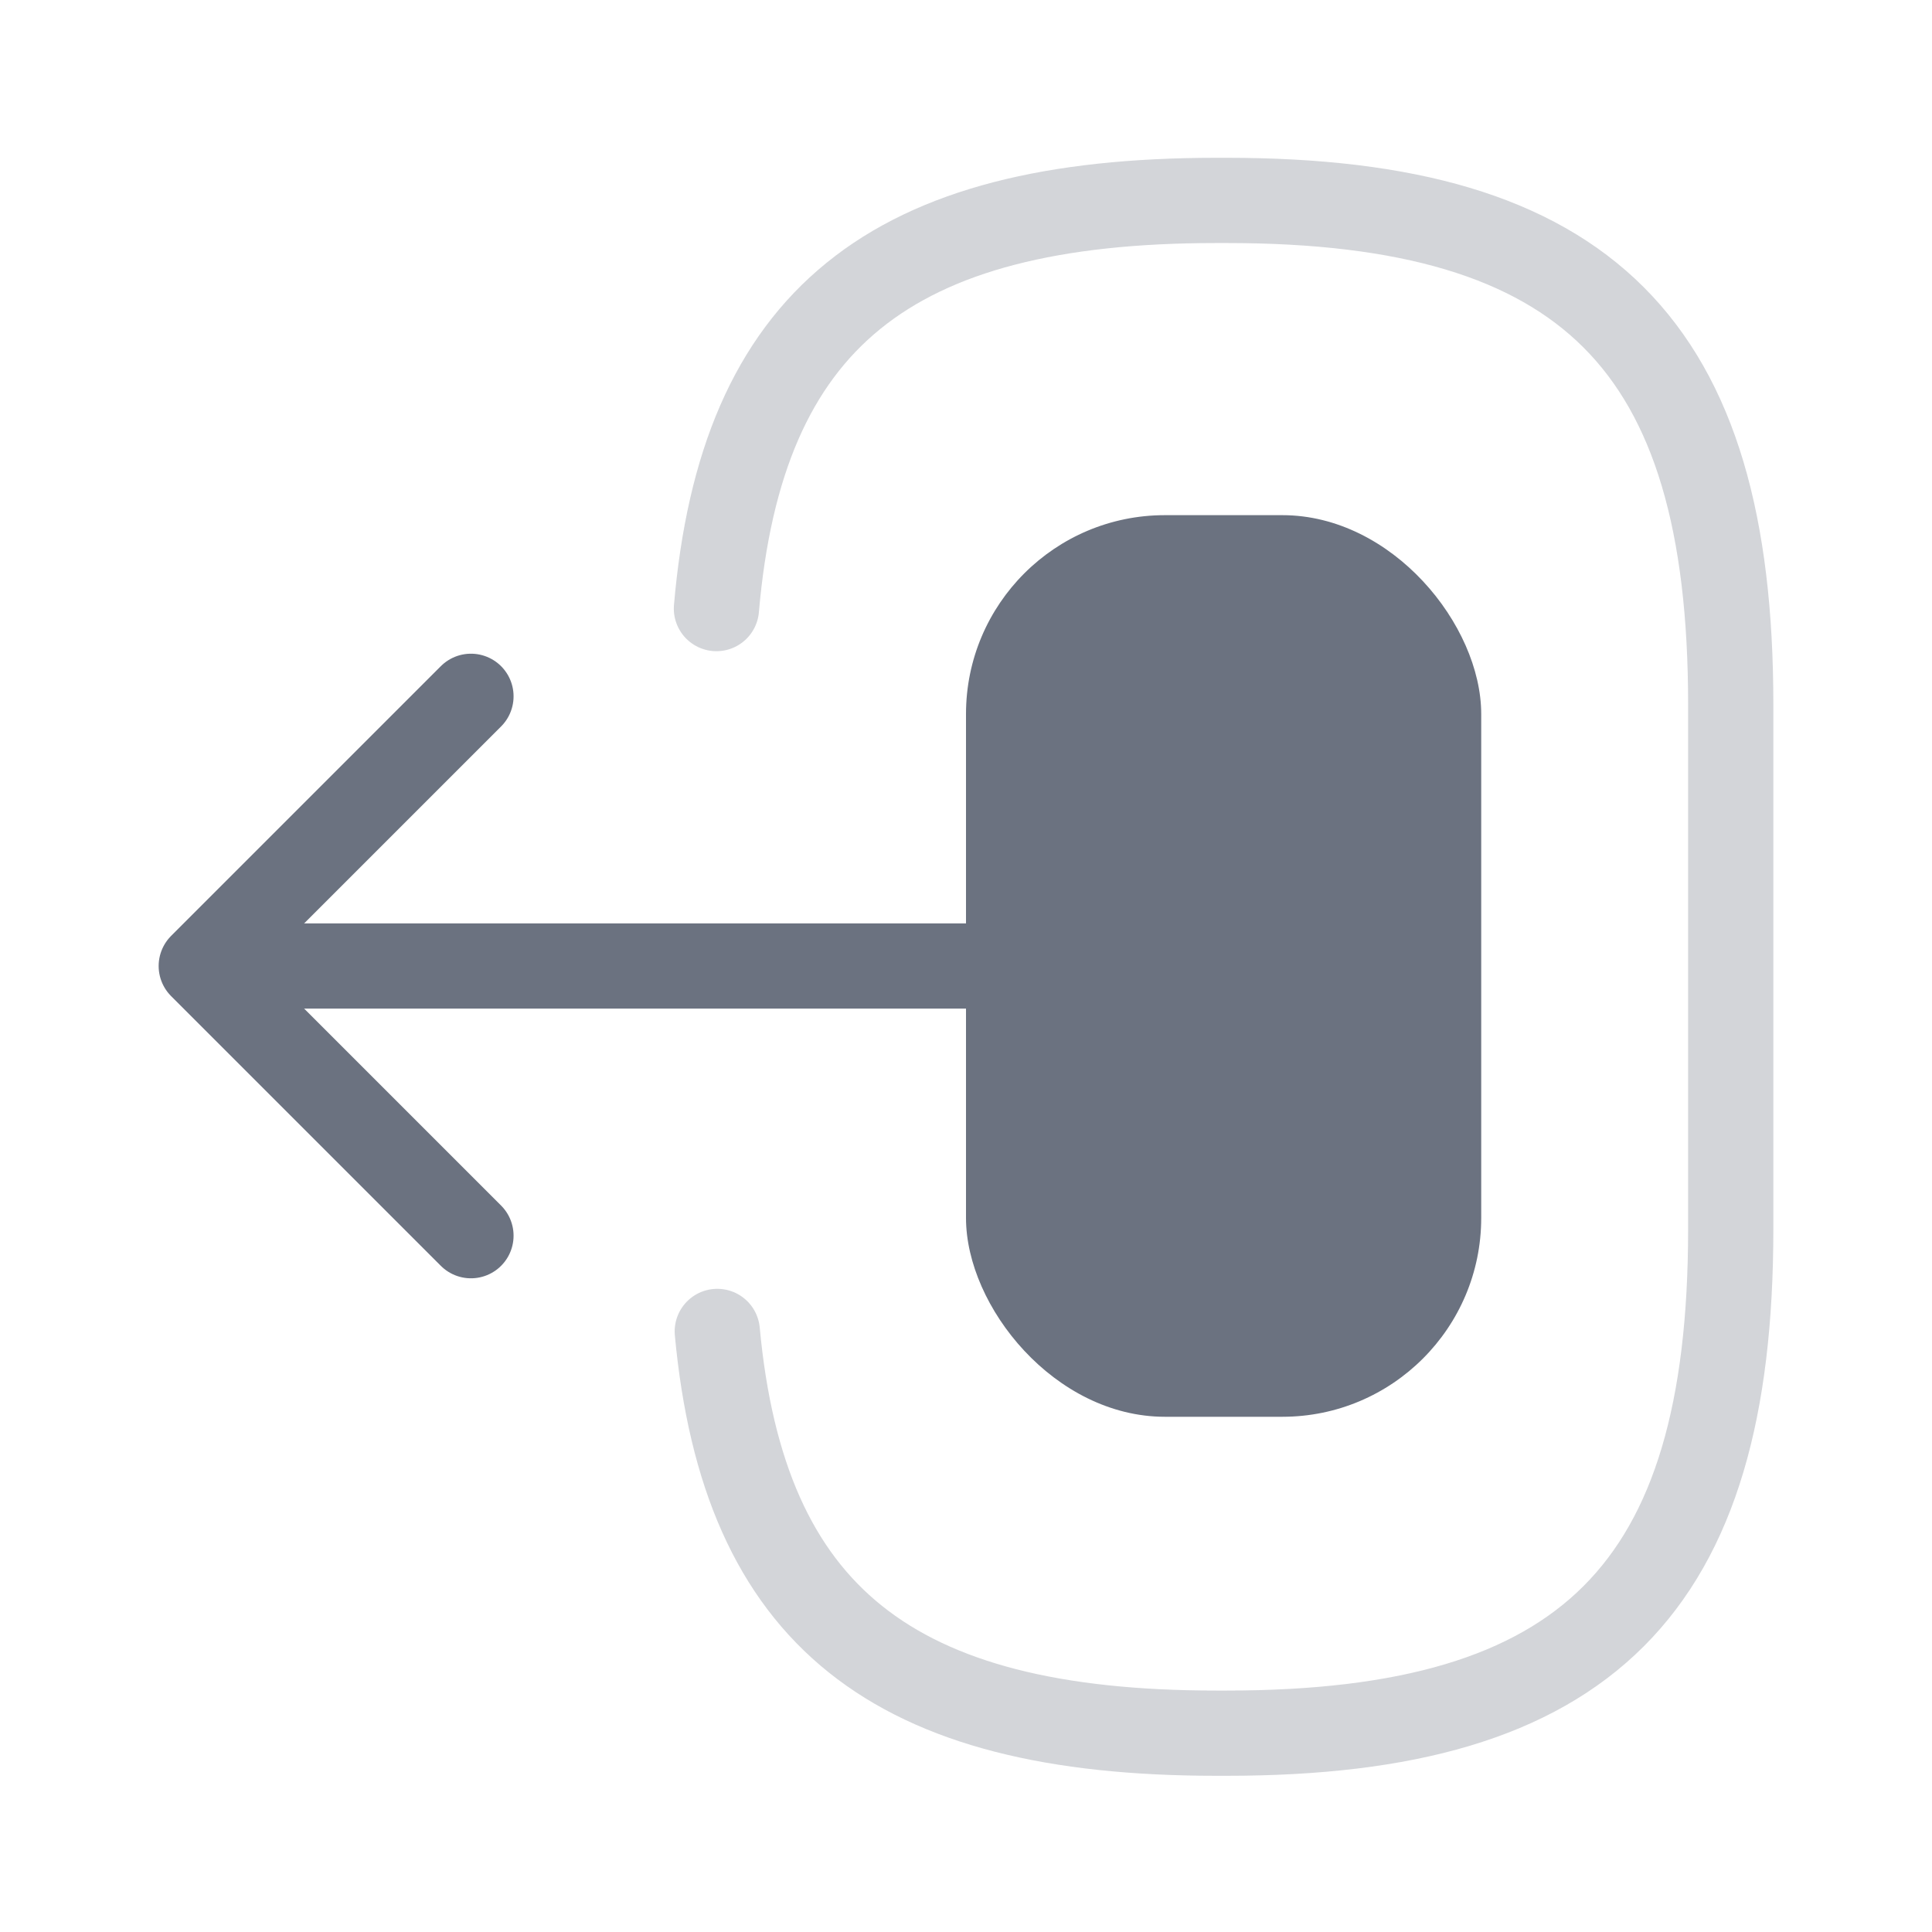<svg width="34" height="34" viewBox="0 0 34 34" fill="none" xmlns="http://www.w3.org/2000/svg">
<rect x="17" y="9.066" width="9.067" height="15.867" rx="3.5" fill="#6B7280"/>
<path opacity="0.3" d="M12.608 10.71C13.048 5.61 15.668 3.527 21.406 3.527H21.59C27.923 3.527 30.458 6.063 30.458 12.396V21.632C30.458 27.965 27.923 30.501 21.59 30.501H21.406C15.711 30.501 13.09 28.447 12.623 23.431" stroke="#6B7280" stroke-width="1.5" stroke-linecap="round" stroke-linejoin="round"/>
<path d="M21.25 17H5.128" stroke="#6B7280" stroke-width="1.5" stroke-linecap="round" stroke-linejoin="round"/>
<path d="M8.288 12.254L3.542 17L8.288 21.746" stroke="#6B7280" stroke-width="1.5" stroke-linecap="round" stroke-linejoin="round"/>
</svg>
